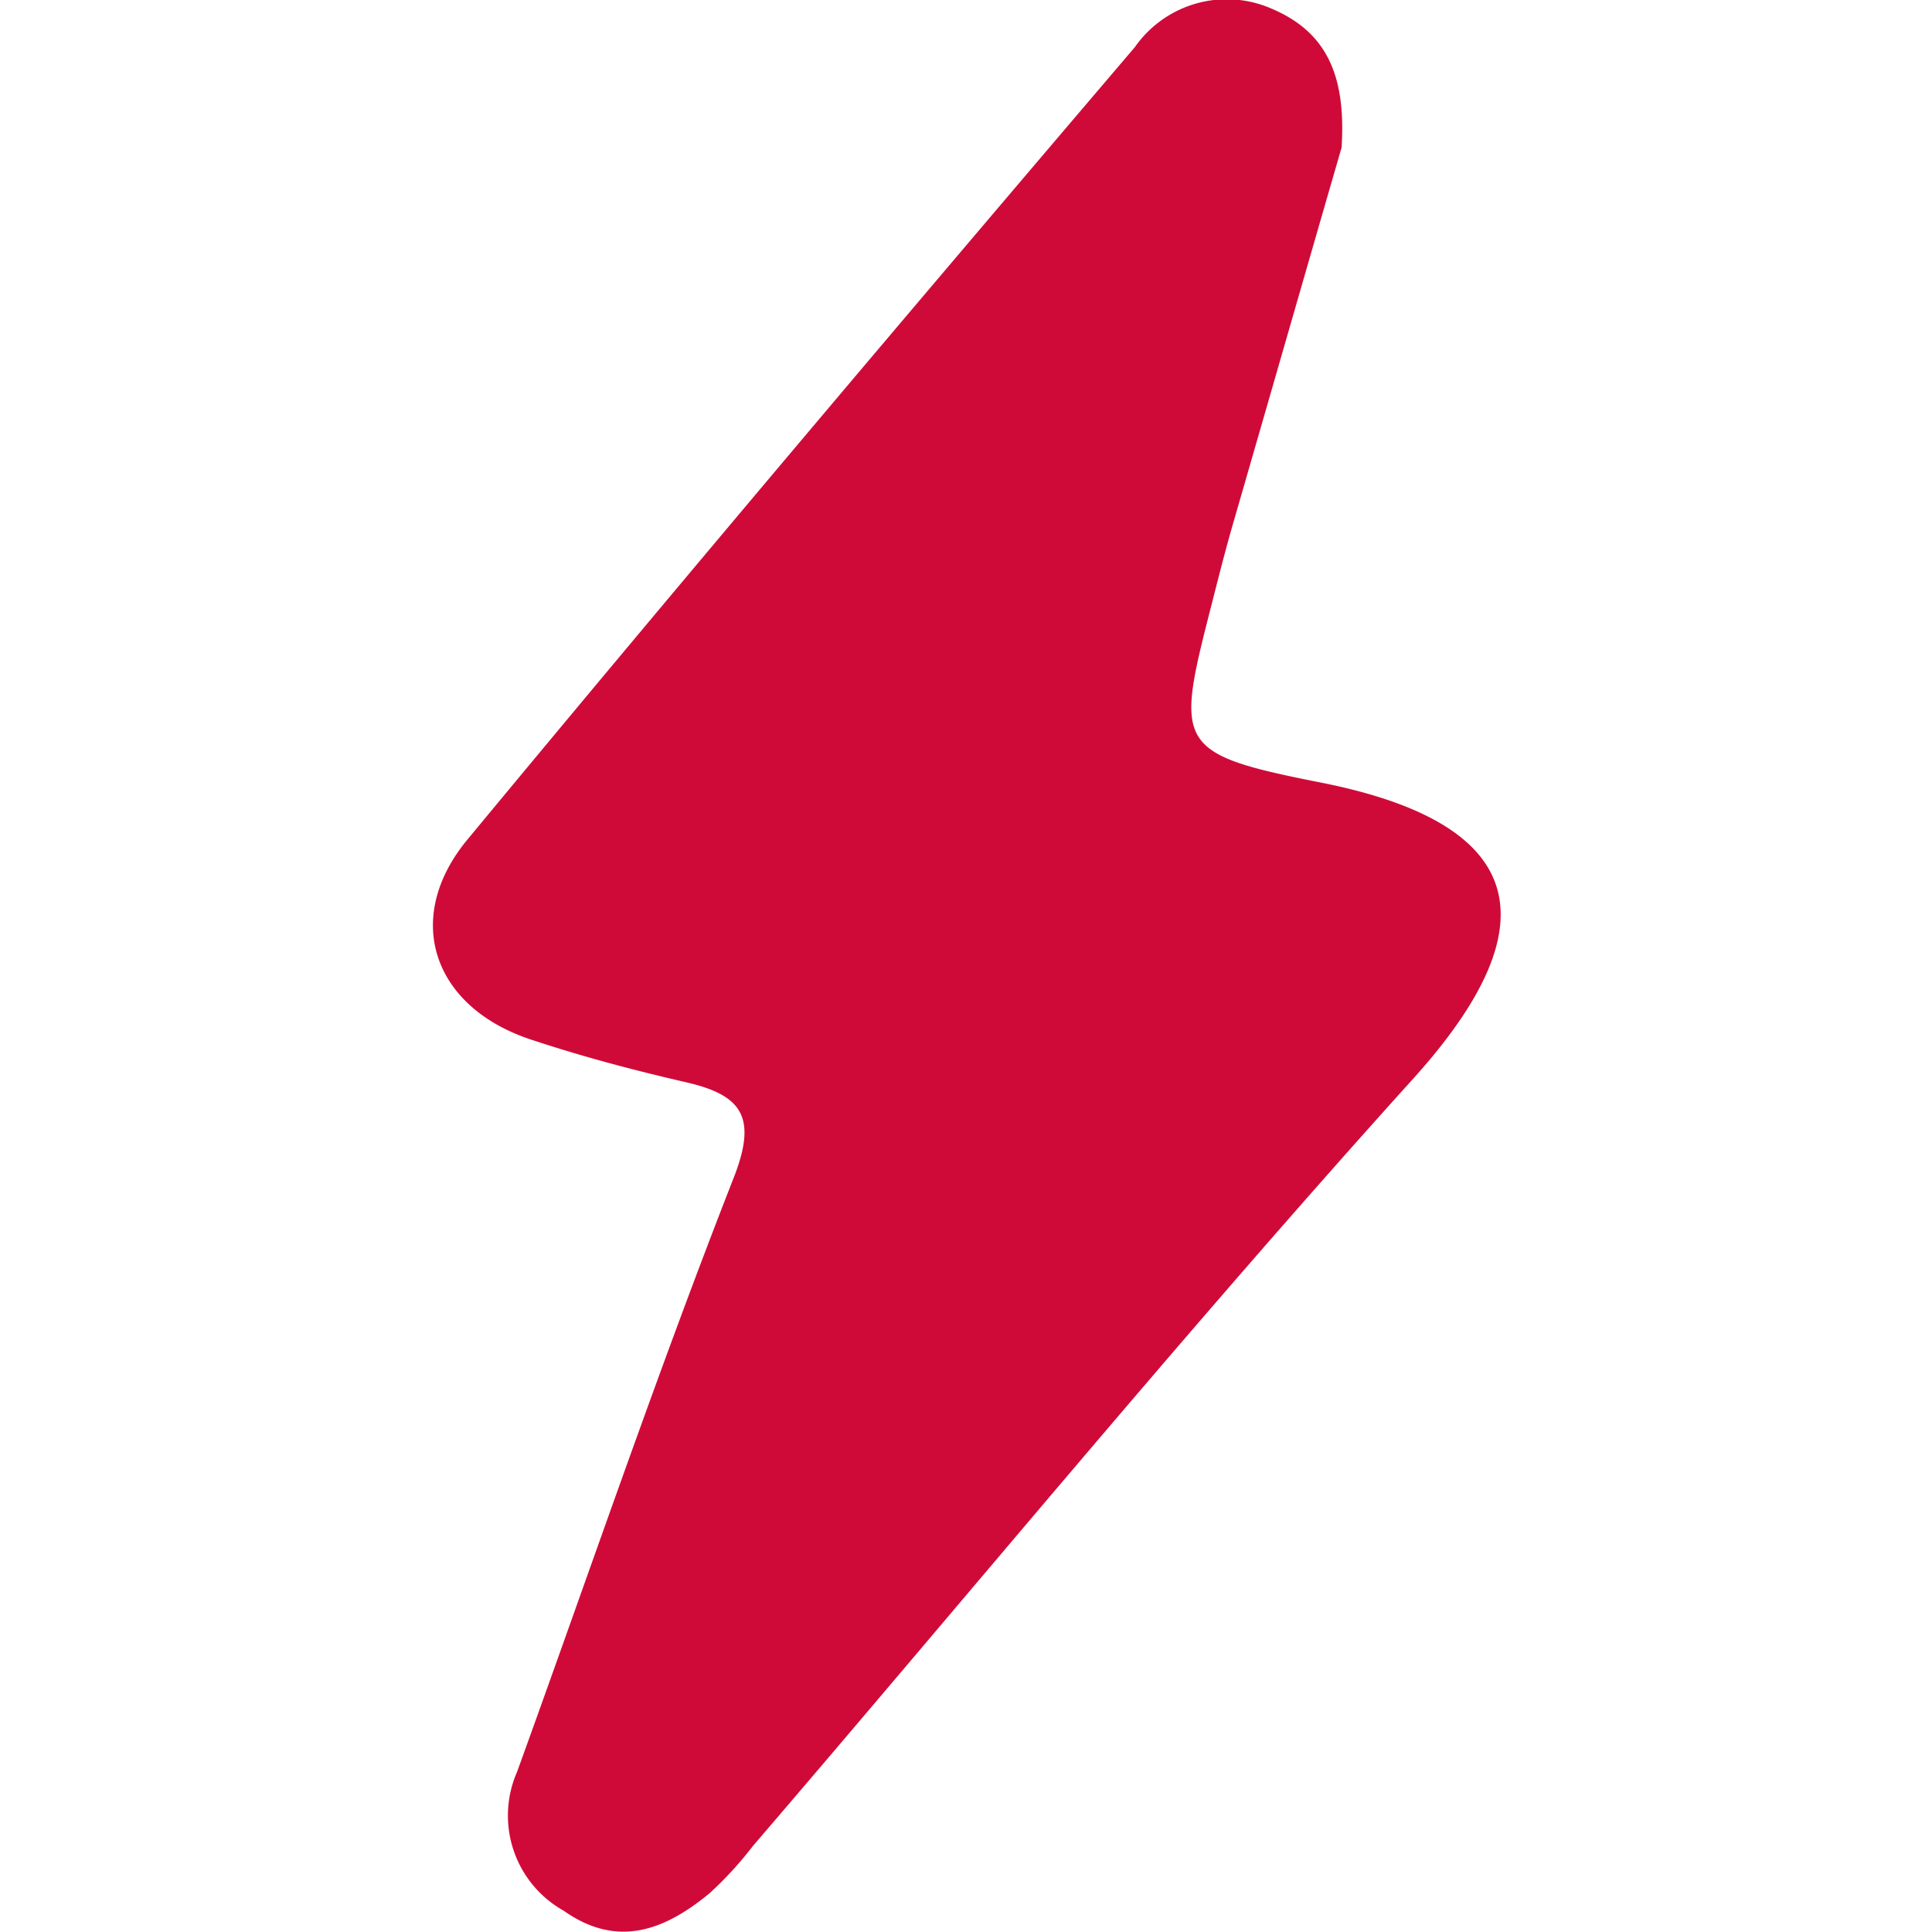 <svg xmlns="http://www.w3.org/2000/svg" viewBox="0 0 50 50"><defs><style>.cls-1{fill:#fff;}.cls-2{fill:#d00a38;}</style></defs><g id="Capa_2" data-name="Capa 2"><g id="Capa_1-2" data-name="Capa 1"><rect class="cls-1" width="50" height="50"/><path class="cls-2" d="M34.72,3.82c-.87,3-1.84,6.38-2.82,9.77-.19.66-.36,1.33-.53,2-.95,3.71-1,3.91,2.85,4.67,5,1,6.18,3.42,2.35,7.66-5.85,6.48-11.4,13.23-17.09,19.86A9.35,9.35,0,0,1,18.36,49c-1.14.94-2.37,1.44-3.77.45a2.82,2.82,0,0,1-1.21-3.59C15.24,40.73,17,35.55,19,30.45c.6-1.55.19-2.11-1.24-2.44s-2.7-.67-4-1.1c-2.57-.84-3.36-3.16-1.64-5.21C17.8,14.84,23.59,8,29.37,1.22a2.9,2.9,0,0,1,3.53-1C34.32.82,34.84,1.93,34.72,3.82Z"/></g></g></svg>
